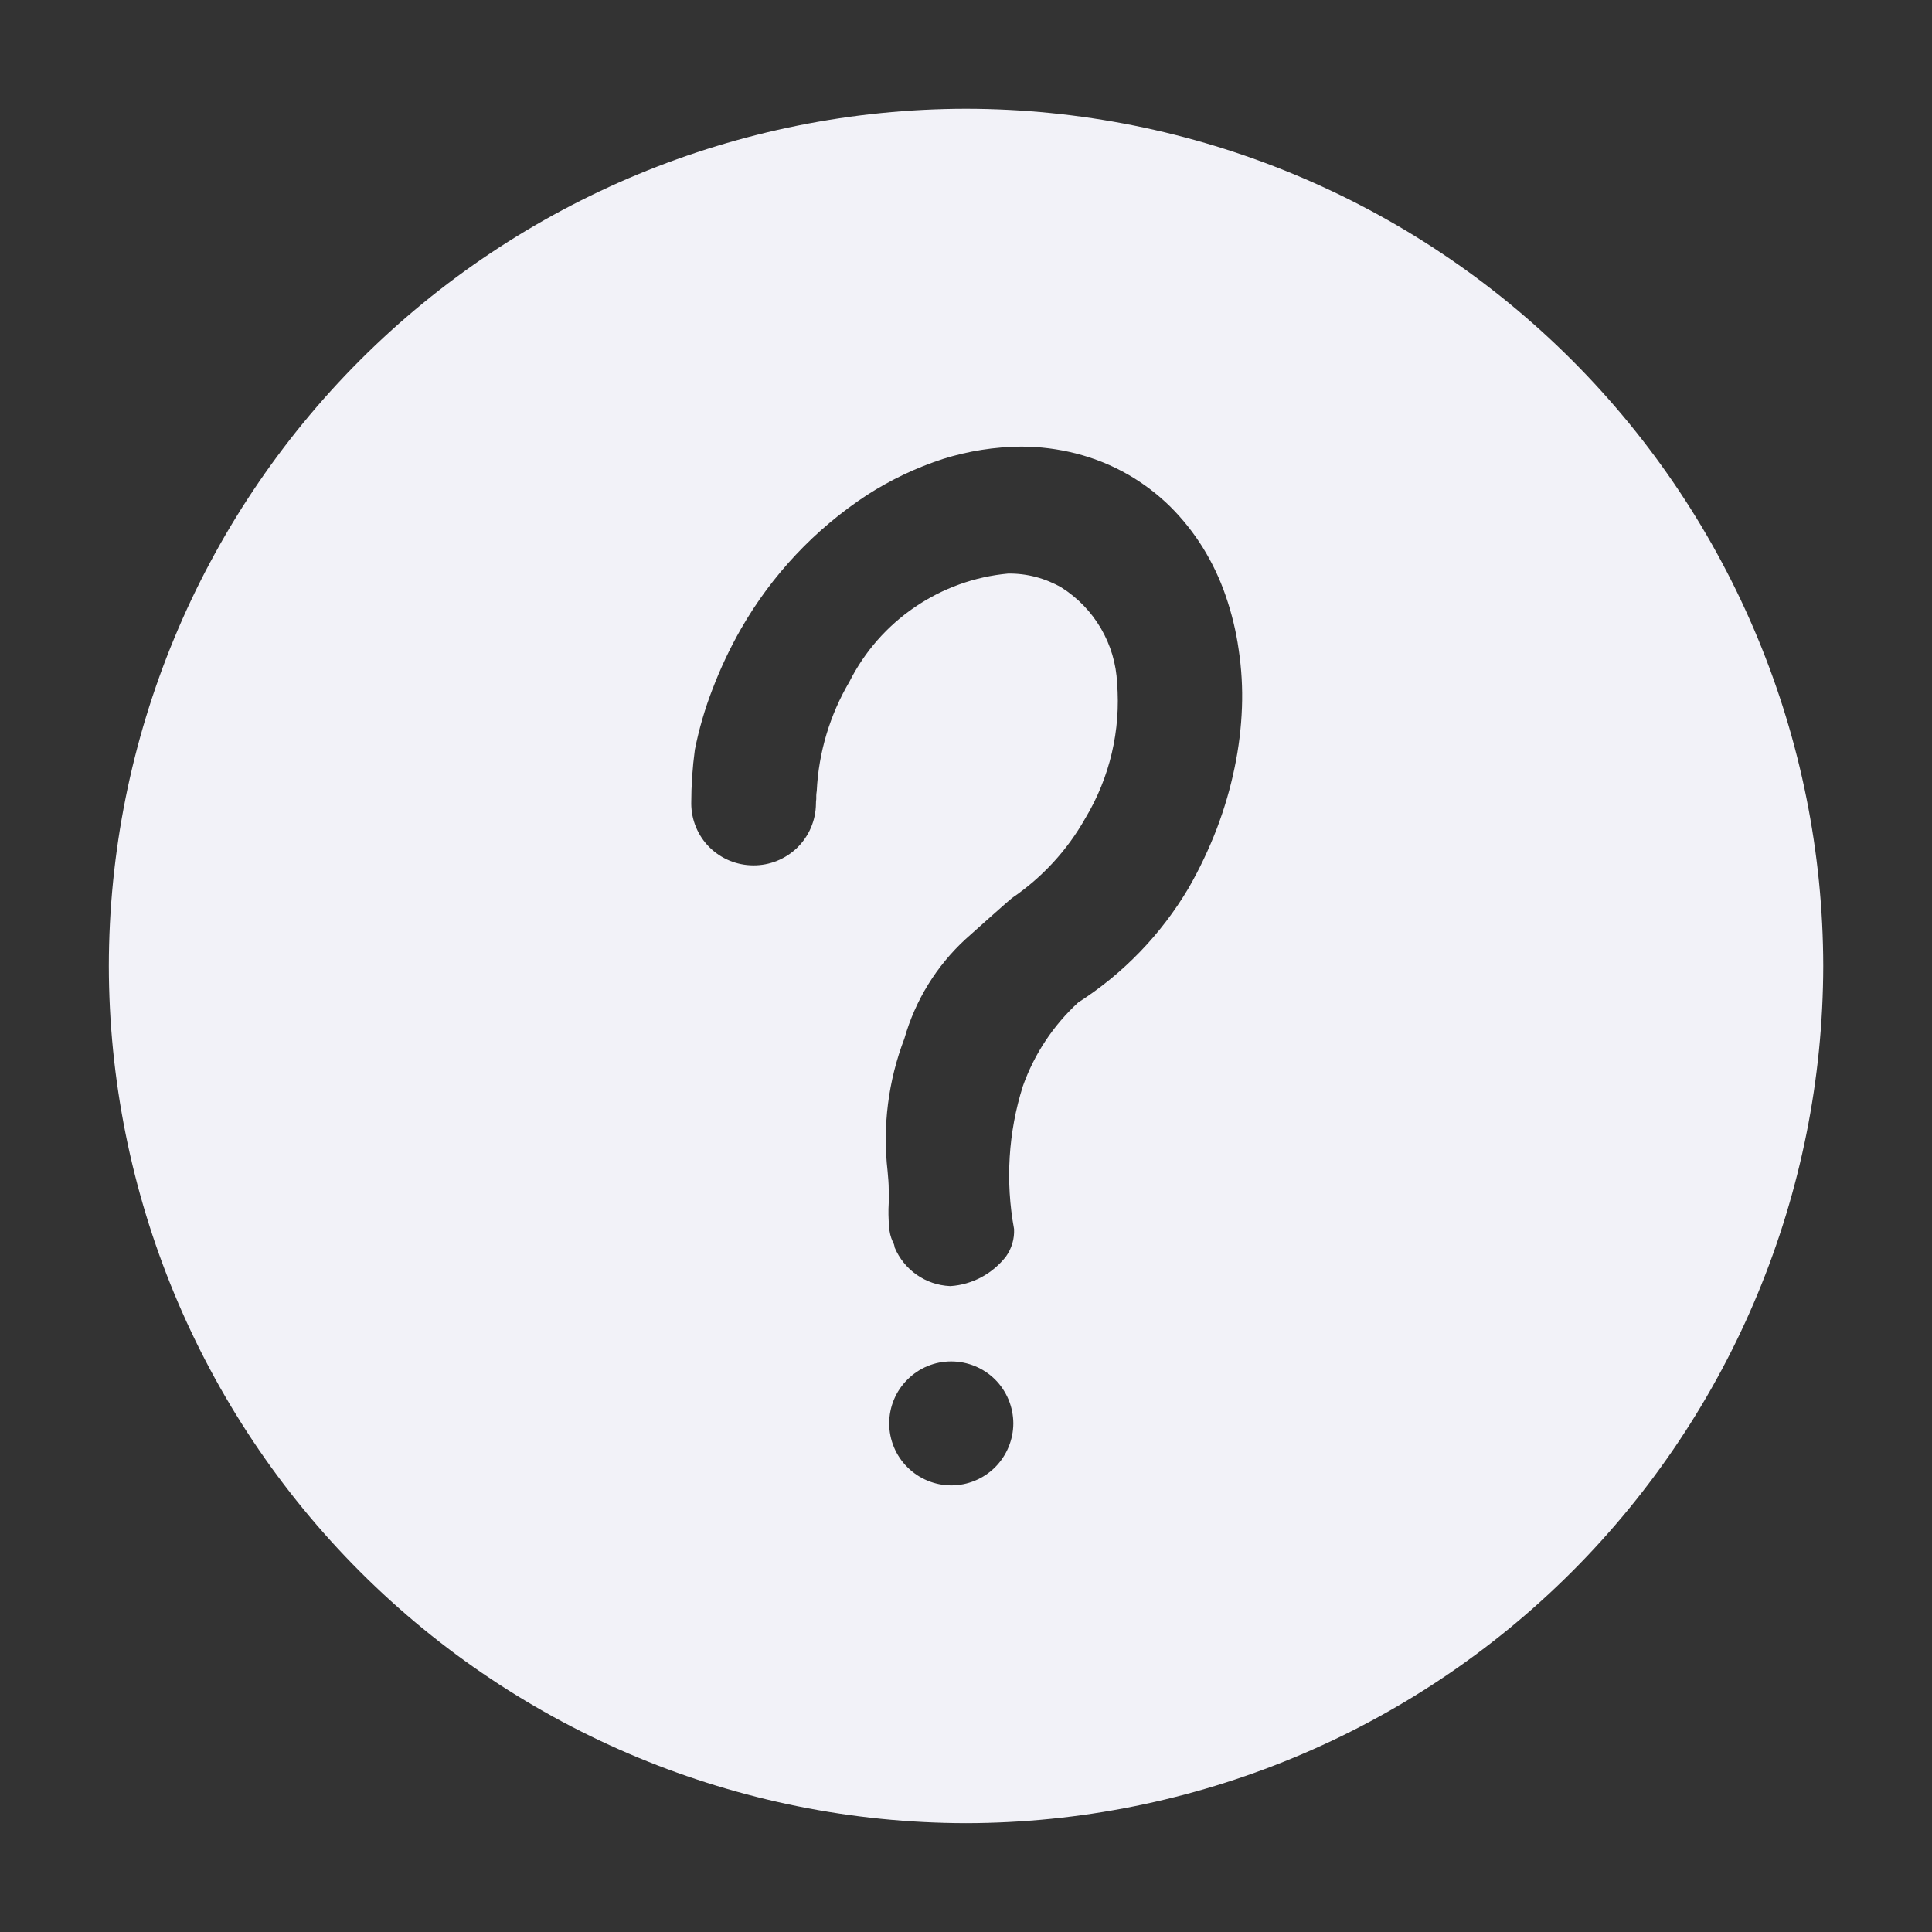 <svg width="24" height="24" viewBox="0 0 24 24" fill="none" xmlns="http://www.w3.org/2000/svg">
    <rect x="0" y="0" width="24" height="24" fill="#333333" stroke="none"/>
    <g clip-path="url(#clip0_31120_29037)">
        <path d="M12 22.648C9.177 22.644 6.47 21.521 4.474 19.525C2.478 17.529 1.355 14.822 1.352 11.999C1.355 9.176 2.478 6.469 4.474 4.473C6.47 2.477 9.177 1.354 12 1.351C14.823 1.354 17.53 2.477 19.526 4.473C21.522 6.469 22.645 9.176 22.649 11.999C22.645 14.822 21.522 17.529 19.526 19.525C17.53 21.521 14.823 22.644 12 22.648ZM11.816 16.912C11.611 16.912 11.416 16.993 11.272 17.138C11.127 17.282 11.046 17.477 11.046 17.682C11.046 17.886 11.127 18.082 11.272 18.226C11.416 18.37 11.611 18.451 11.816 18.452C12.02 18.452 12.216 18.371 12.361 18.227C12.506 18.082 12.587 17.886 12.588 17.682C12.587 17.477 12.506 17.282 12.362 17.137C12.217 16.993 12.02 16.912 11.816 16.912H11.816ZM12.524 7.125C12.755 7.122 12.983 7.182 13.184 7.297C13.386 7.424 13.555 7.599 13.676 7.806C13.797 8.013 13.866 8.246 13.877 8.485C13.924 9.072 13.786 9.66 13.482 10.165C13.259 10.561 12.947 10.9 12.571 11.156C12.555 11.166 12.076 11.592 11.995 11.666C11.633 11.999 11.37 12.426 11.235 12.9C11.034 13.425 10.962 13.991 11.026 14.55C11.034 14.634 11.04 14.707 11.04 14.774C11.04 14.826 11.04 14.871 11.04 14.915V14.94V14.943C11.034 15.041 11.036 15.14 11.045 15.238C11.048 15.303 11.063 15.366 11.09 15.425C11.103 15.447 11.111 15.472 11.114 15.497C11.171 15.633 11.266 15.751 11.388 15.836C11.509 15.921 11.652 15.969 11.8 15.976H11.81C11.943 15.967 12.073 15.929 12.191 15.866C12.309 15.803 12.412 15.716 12.495 15.611C12.567 15.511 12.603 15.39 12.597 15.267C12.488 14.675 12.525 14.065 12.707 13.491C12.848 13.094 13.084 12.738 13.394 12.453C13.956 12.093 14.426 11.605 14.766 11.03C14.902 10.793 15.019 10.545 15.117 10.29C15.21 10.044 15.284 9.792 15.337 9.534C15.388 9.289 15.419 9.039 15.428 8.788C15.437 8.548 15.423 8.307 15.387 8.068C15.355 7.84 15.3 7.616 15.225 7.399C15.153 7.189 15.057 6.988 14.94 6.799C14.825 6.615 14.69 6.445 14.536 6.292C14.38 6.139 14.206 6.007 14.018 5.898C13.815 5.781 13.598 5.693 13.372 5.635C13.148 5.577 12.916 5.548 12.684 5.548C12.355 5.551 12.029 5.602 11.715 5.701C11.383 5.809 11.066 5.959 10.772 6.148C10.125 6.572 9.587 7.143 9.203 7.815C9.067 8.053 8.95 8.302 8.852 8.558C8.757 8.803 8.683 9.056 8.632 9.313C8.602 9.534 8.587 9.757 8.587 9.98C8.587 10.184 8.668 10.38 8.812 10.524C8.957 10.668 9.152 10.749 9.356 10.75C9.561 10.752 9.758 10.672 9.905 10.529C10.051 10.385 10.134 10.19 10.136 9.985C10.136 9.975 10.136 9.953 10.14 9.925V9.899V9.886C10.14 9.857 10.146 9.832 10.146 9.826C10.169 9.347 10.309 8.881 10.552 8.468C10.74 8.095 11.019 7.777 11.364 7.542C11.709 7.307 12.108 7.163 12.524 7.125Z" fill="#F2F2F8" />
    </g>
    <defs>
        <clipPath id="clip0_31120_29037">
            <rect width="24" height="24" fill="white" />
        </clipPath>
    </defs>
</svg>